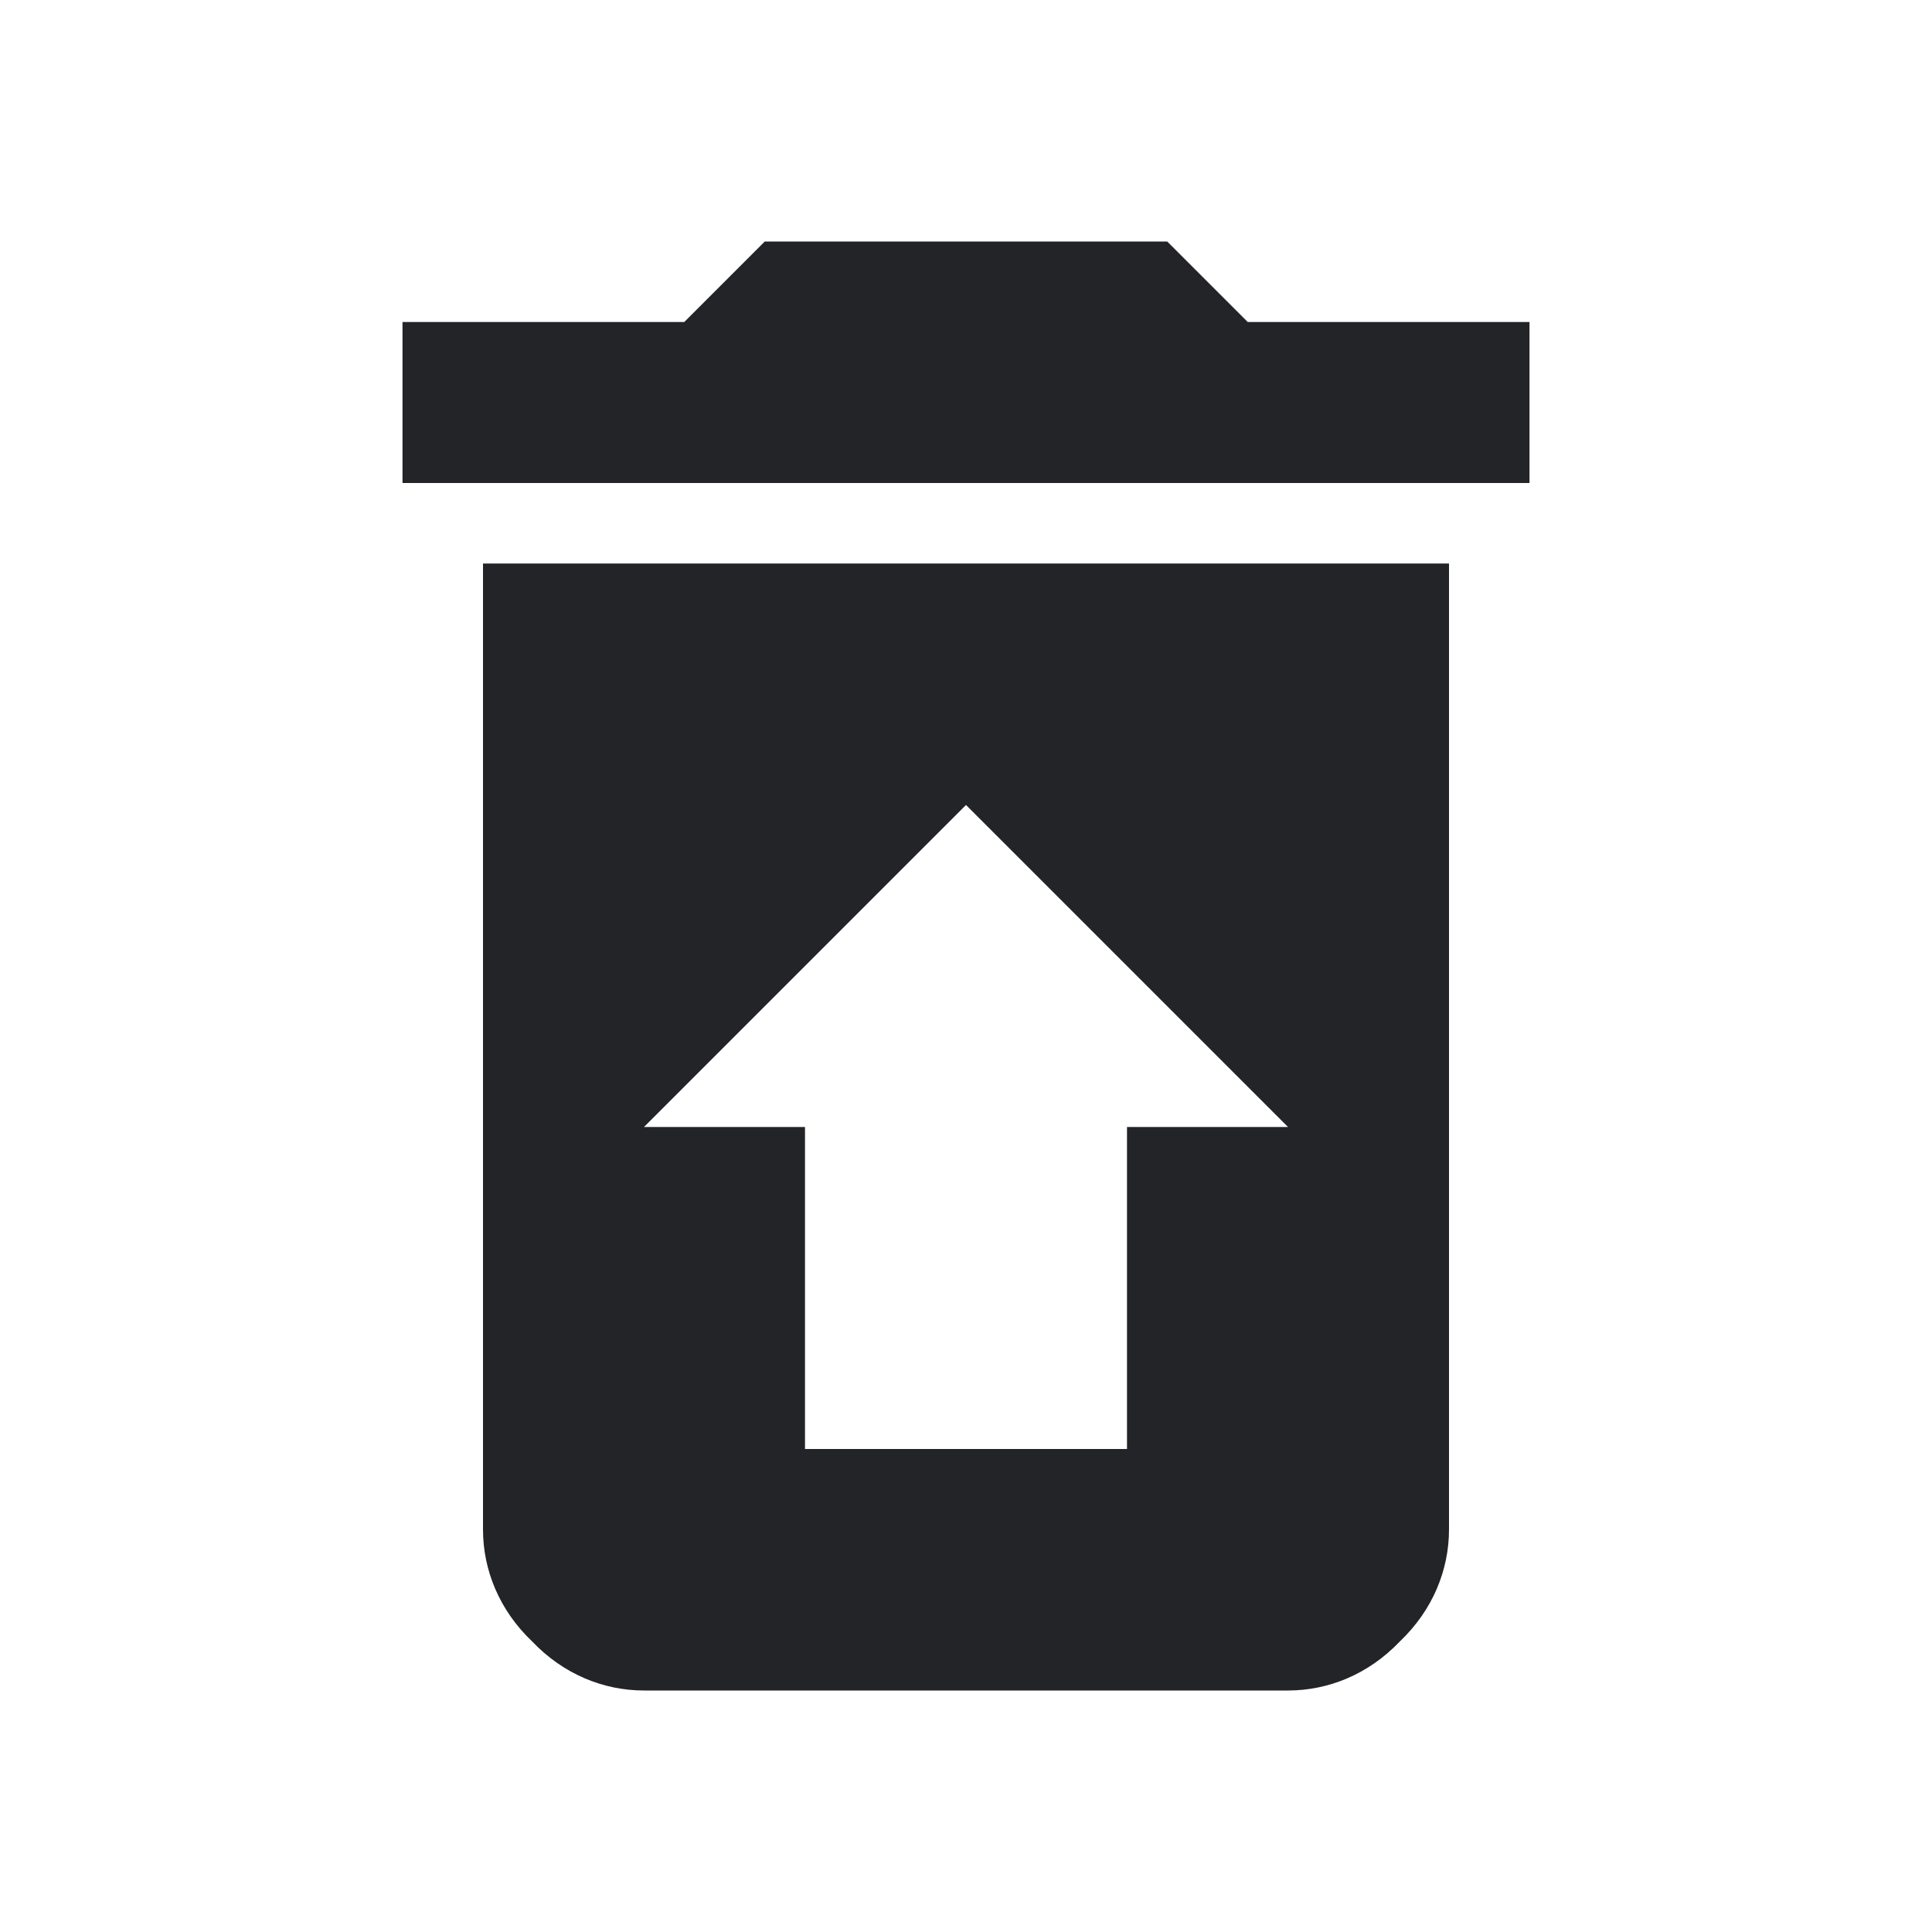 <?xml version="1.0" encoding="UTF-8"?><!DOCTYPE svg PUBLIC "-//W3C//DTD SVG 1.1//EN" "http://www.w3.org/Graphics/SVG/1.1/DTD/svg11.dtd"><svg fill="#222428" xmlns="http://www.w3.org/2000/svg" xmlns:xlink="http://www.w3.org/1999/xlink" version="1.1" id="mdi-delete-restore" width="24" height="24" viewBox="0 0 24 24"><path d="M14,14H16L12,10L8,14H10V18H14V14M6,7H18V19C18,19.5 17.8,20 17.39,20.39C17,20.8 16.5,21 16,21H8C7.5,21 7,20.8 6.61,20.39C6.2,20 6,19.5 6,19V7M19,4V6H5V4H8.5L9.5,3H14.5L15.5,4H19Z" /></svg>